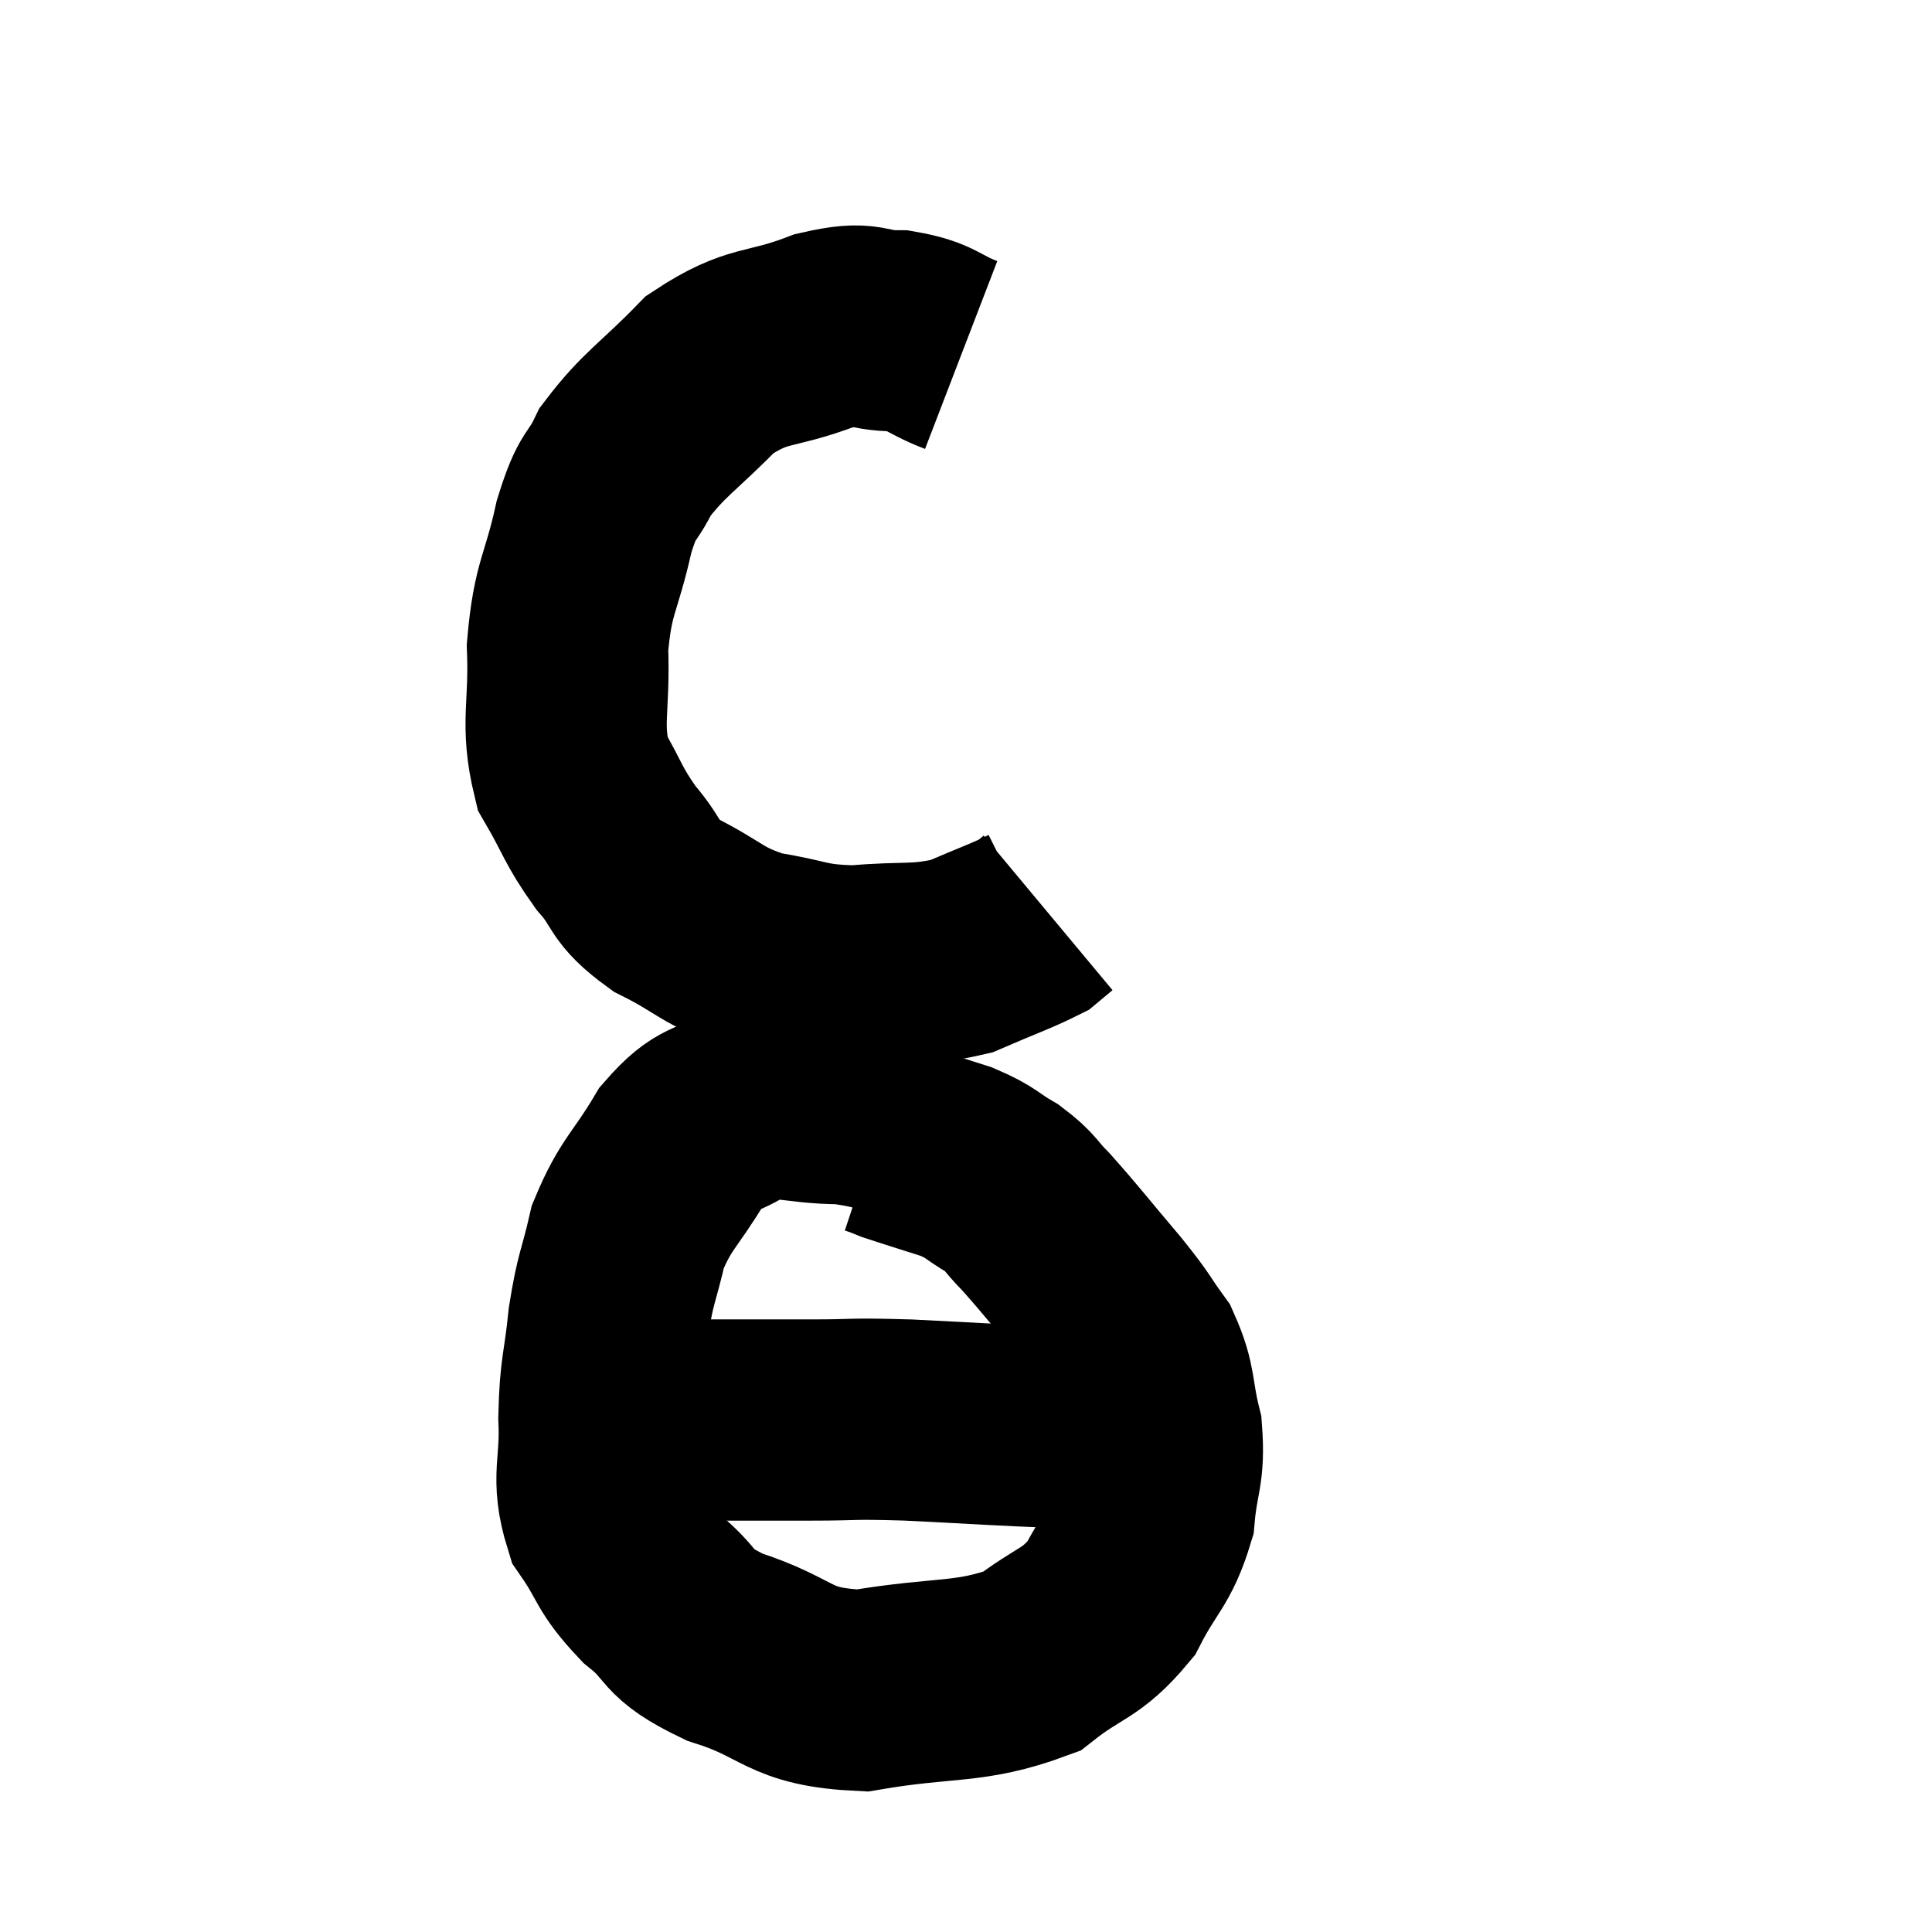 <svg width="48" height="48" viewBox="0 0 48 48" xmlns="http://www.w3.org/2000/svg"><path d="M 23.88 8.82 C 23.1 8.52, 23.175 8.37, 22.32 8.22 C 21.39 8.22, 21.63 7.95, 20.46 8.22 C 19.05 8.76, 18.87 8.49, 17.64 9.3 C 16.59 10.38, 16.26 10.515, 15.54 11.46 C 15.15 12.27, 15.12 11.925, 14.76 13.08 C 14.43 14.58, 14.235 14.55, 14.1 16.08 C 14.16 17.64, 13.92 17.955, 14.22 19.2 C 14.76 20.13, 14.715 20.235, 15.3 21.06 C 15.93 21.78, 15.675 21.855, 16.56 22.5 C 17.7 23.07, 17.67 23.265, 18.84 23.64 C 20.04 23.82, 19.98 23.97, 21.24 24 C 22.56 23.88, 22.77 24.015, 23.88 23.76 C 24.78 23.37, 25.14 23.25, 25.68 22.98 C 25.86 22.83, 25.95 22.755, 26.04 22.68 L 26.04 22.68" fill="none" stroke="black" stroke-width="5"></path><path d="M 23.4 28.08 C 22.17 27.75, 22.17 27.585, 20.94 27.42 C 19.71 27.42, 19.485 27.15, 18.48 27.42 C 17.7 27.96, 17.64 27.675, 16.92 28.5 C 16.26 29.61, 16.05 29.64, 15.6 30.72 C 15.36 31.77, 15.3 31.695, 15.12 32.82 C 15 34.02, 14.91 33.99, 14.88 35.22 C 14.94 36.48, 14.67 36.675, 15 37.74 C 15.6 38.61, 15.45 38.685, 16.2 39.48 C 17.1 40.2, 16.695 40.29, 18 40.92 C 19.71 41.46, 19.515 41.91, 21.42 42 C 23.52 41.64, 24.075 41.85, 25.62 41.28 C 26.61 40.5, 26.835 40.635, 27.6 39.72 C 28.14 38.67, 28.365 38.655, 28.68 37.62 C 28.77 36.6, 28.935 36.57, 28.86 35.58 C 28.62 34.62, 28.74 34.47, 28.38 33.66 C 27.9 33, 28.08 33.165, 27.42 32.34 C 26.58 31.35, 26.37 31.065, 25.74 30.36 C 25.32 29.94, 25.395 29.895, 24.9 29.52 C 24.33 29.19, 24.42 29.145, 23.76 28.86 C 23.01 28.62, 22.71 28.53, 22.26 28.38 C 22.11 28.32, 22.08 28.305, 21.96 28.26 L 21.78 28.2" fill="none" stroke="black" stroke-width="5"></path><path d="M 14.4 34.98 C 15.27 35.13, 14.7 35.205, 16.14 35.28 C 18.15 35.28, 18.555 35.28, 20.16 35.28 C 21.36 35.28, 21.03 35.235, 22.56 35.28 C 24.42 35.37, 24.9 35.415, 26.28 35.46 C 27.18 35.46, 27.435 35.46, 28.08 35.46 C 28.47 35.46, 28.635 35.46, 28.86 35.46 C 28.92 35.46, 28.95 35.46, 28.98 35.46 L 28.98 35.46" fill="none" stroke="black" stroke-width="5"></path></svg>